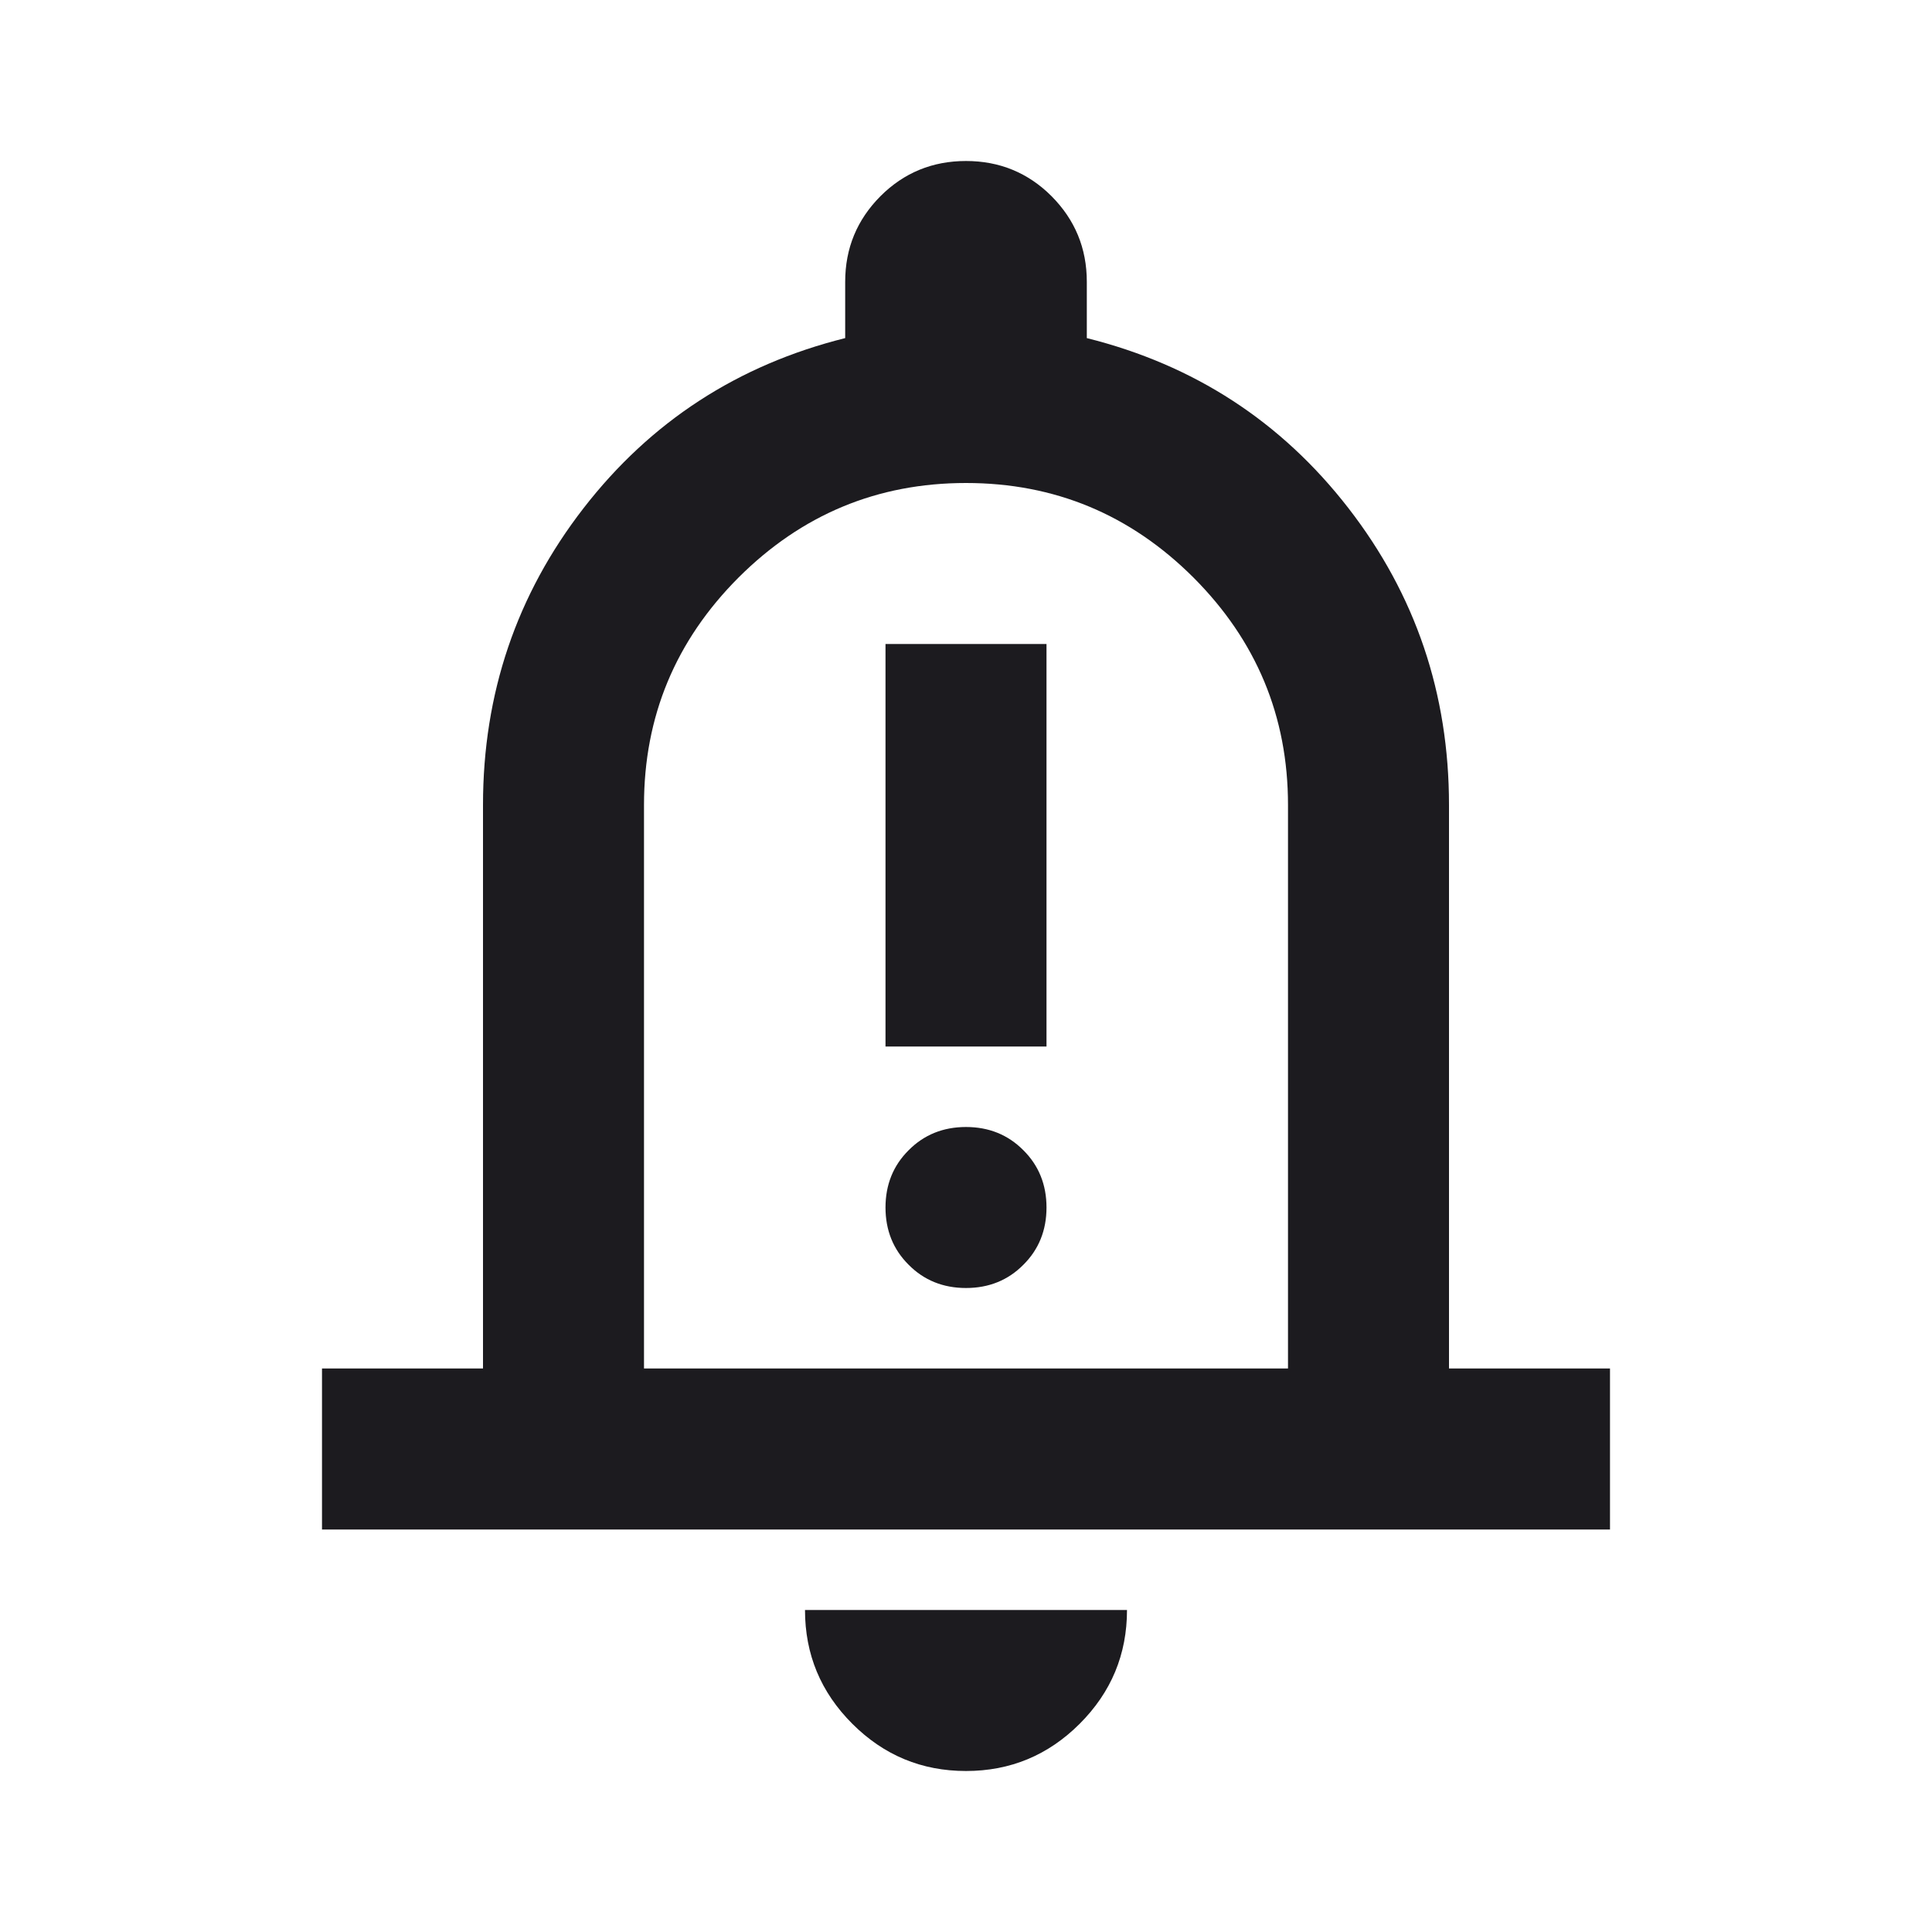 <svg width="15" height="15" viewBox="0 0 15 15" fill="none" xmlns="http://www.w3.org/2000/svg">
<mask id="mask0_14_2" style="mask-type:alpha" maskUnits="userSpaceOnUse" x="0" y="0" width="15" height="15">
<rect width="15" height="15" fill="#D9D9D9"/>
</mask>
<g mask="url(#mask0_14_2)">
<path d="M6.875 8.125H8.125V5H6.875V8.125ZM7.5 10C7.677 10 7.826 9.94 7.945 9.82C8.065 9.701 8.125 9.552 8.125 9.375C8.125 9.198 8.065 9.049 7.945 8.93C7.826 8.81 7.677 8.75 7.5 8.75C7.323 8.75 7.174 8.81 7.055 8.93C6.935 9.049 6.875 9.198 6.875 9.375C6.875 9.552 6.935 9.701 7.055 9.82C7.174 9.94 7.323 10 7.5 10ZM2.5 11.875V10.625H3.75V6.25C3.75 5.385 4.01 4.617 4.531 3.945C5.052 3.273 5.729 2.833 6.562 2.625V2.188C6.562 1.927 6.654 1.706 6.836 1.523C7.018 1.341 7.24 1.25 7.5 1.25C7.76 1.25 7.982 1.341 8.164 1.523C8.346 1.706 8.438 1.927 8.438 2.188V2.625C9.271 2.833 9.948 3.273 10.469 3.945C10.99 4.617 11.25 5.385 11.25 6.25V10.625H12.5V11.875H2.5ZM7.5 13.75C7.156 13.75 6.862 13.628 6.617 13.383C6.372 13.138 6.25 12.844 6.25 12.5H8.75C8.75 12.844 8.628 13.138 8.383 13.383C8.138 13.628 7.844 13.75 7.5 13.75ZM5 10.625H10V6.25C10 5.562 9.755 4.974 9.266 4.484C8.776 3.995 8.188 3.75 7.5 3.75C6.812 3.75 6.224 3.995 5.734 4.484C5.245 4.974 5 5.562 5 6.25V10.625Z" fill="#1C1B1F"/>
</g>
</svg>
